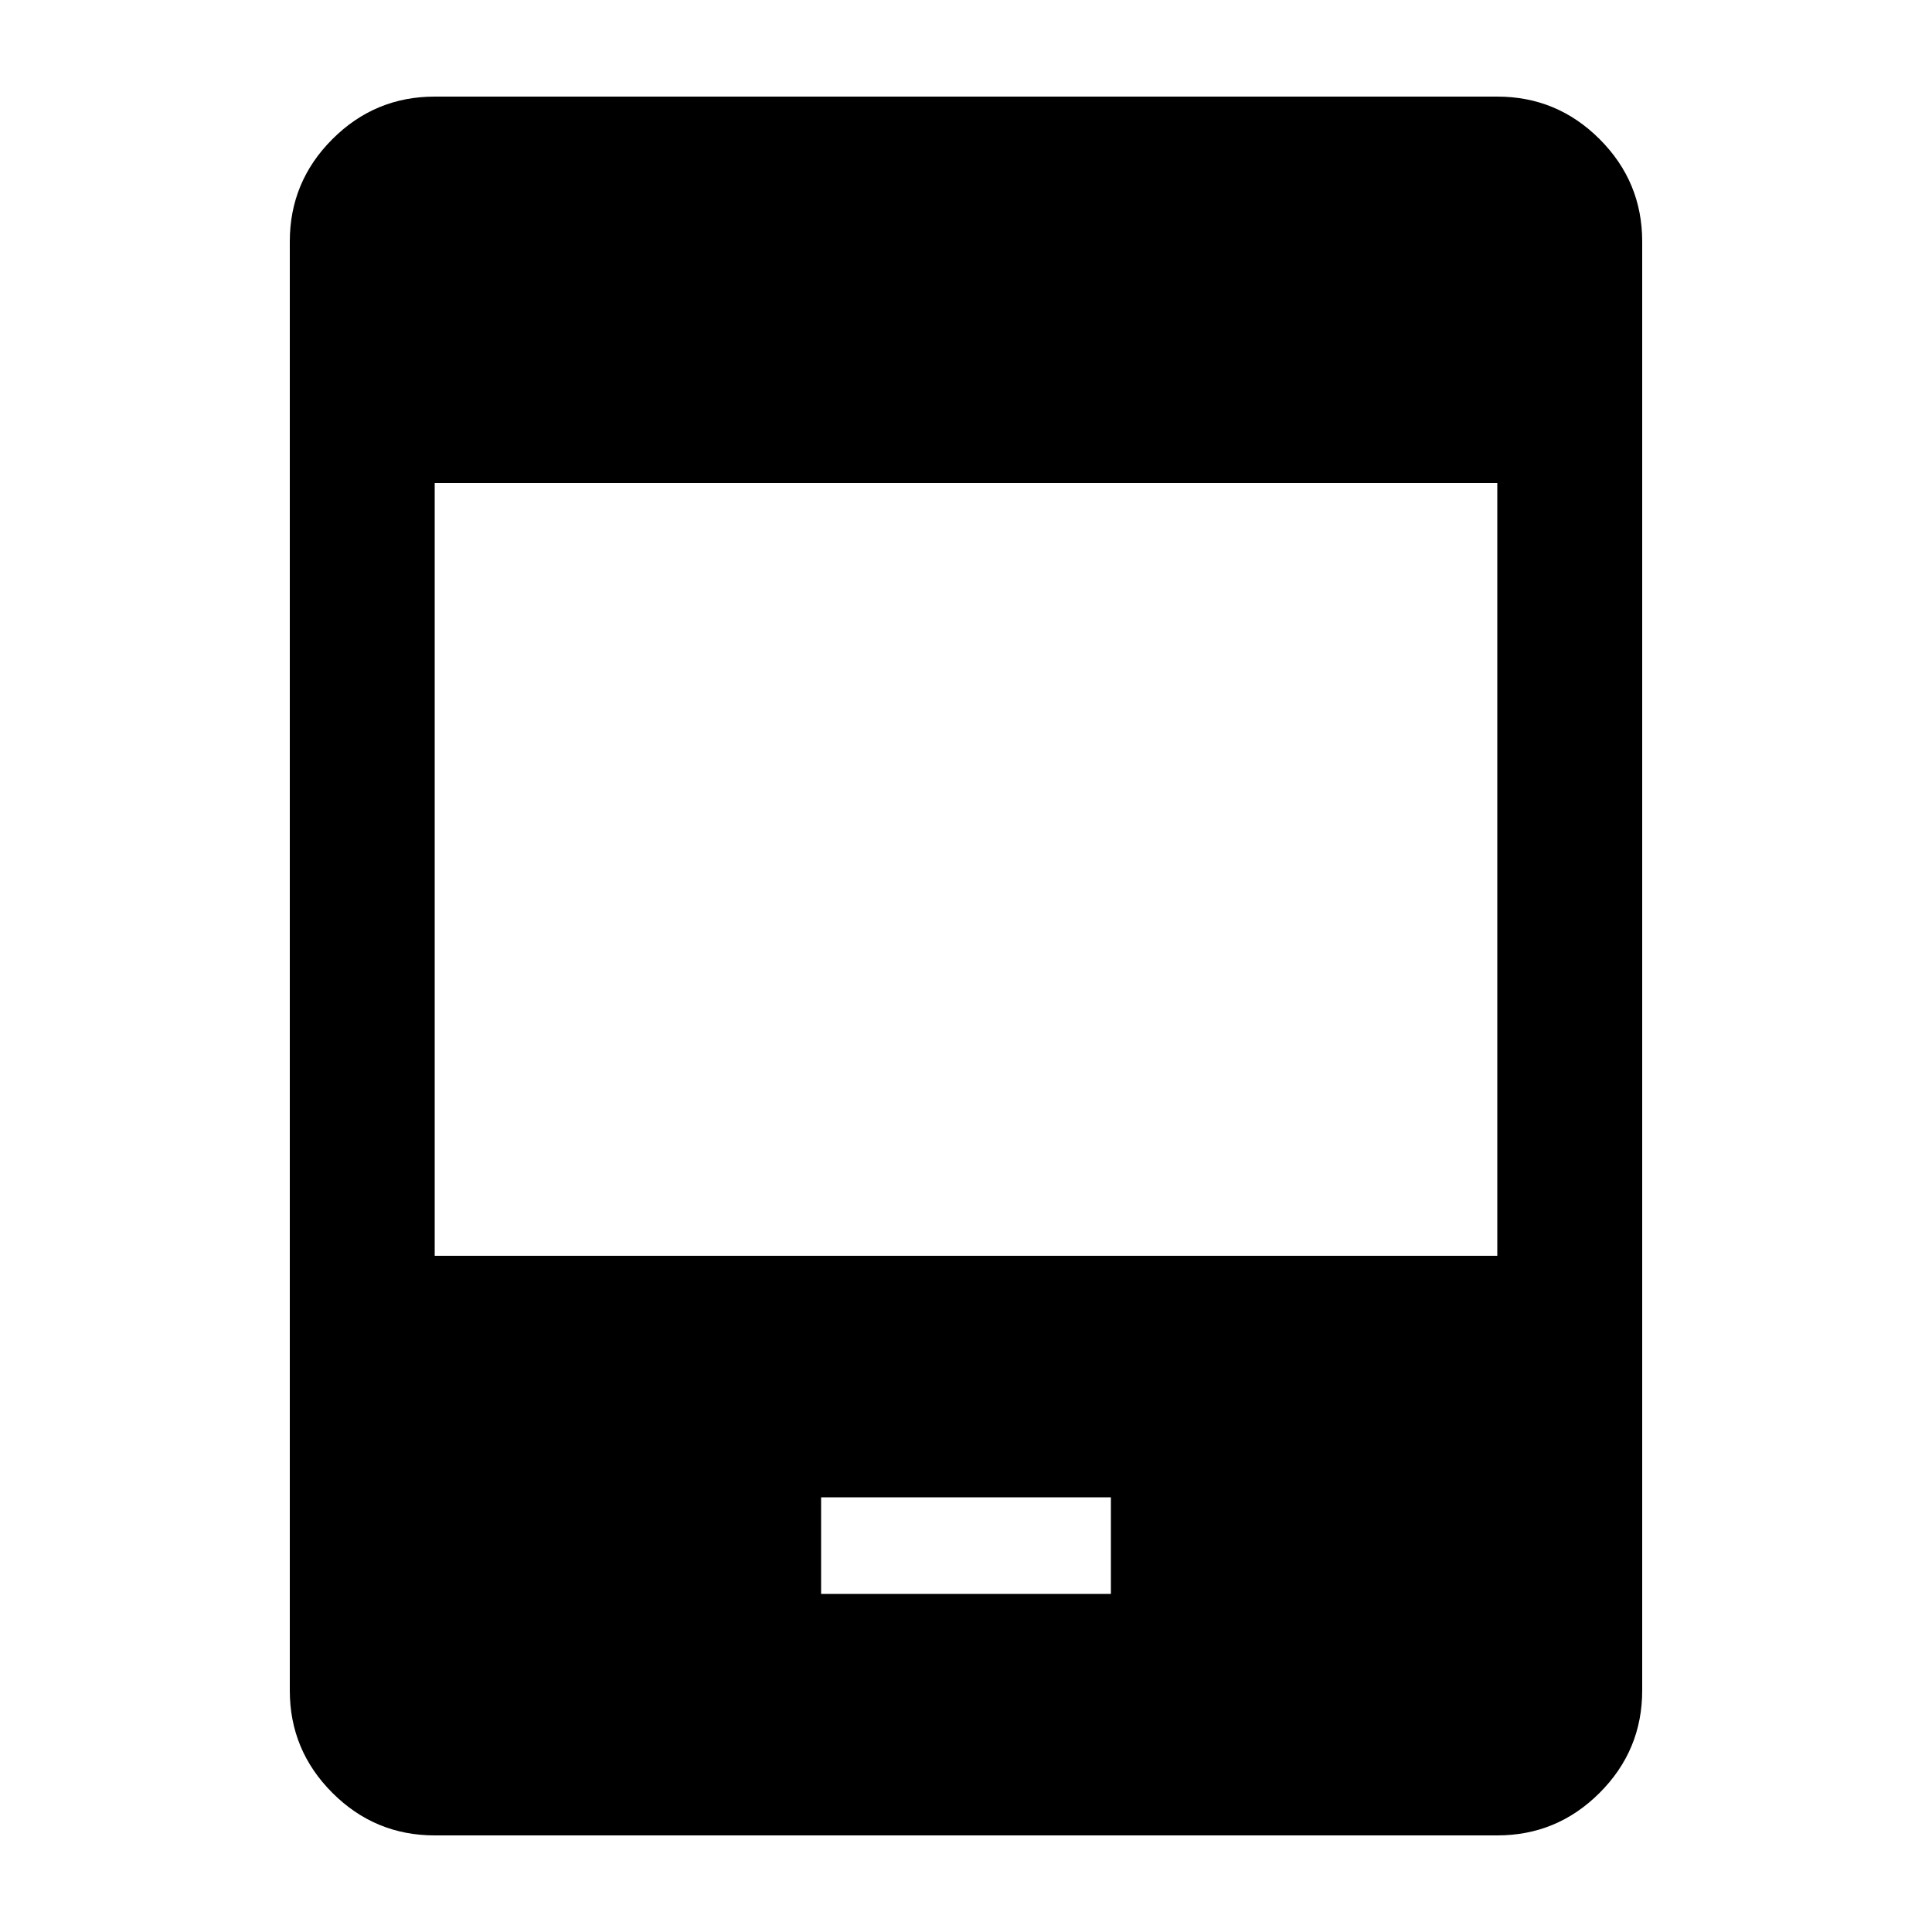 <svg xmlns="http://www.w3.org/2000/svg" height="20" viewBox="0 -960 960 960" width="20"><path d="M216-48q-29.7 0-50.85-21.15Q144-90.3 144-120v-720q0-29.7 21.15-50.85Q186.3-912 216-912h528q29.7 0 50.85 21.15Q816-869.7 816-840v720q0 29.7-21.15 50.85Q773.7-48 744-48H216Zm192-120h144v-48H408v48ZM216-336h528v-384H216v384Z"/></svg>